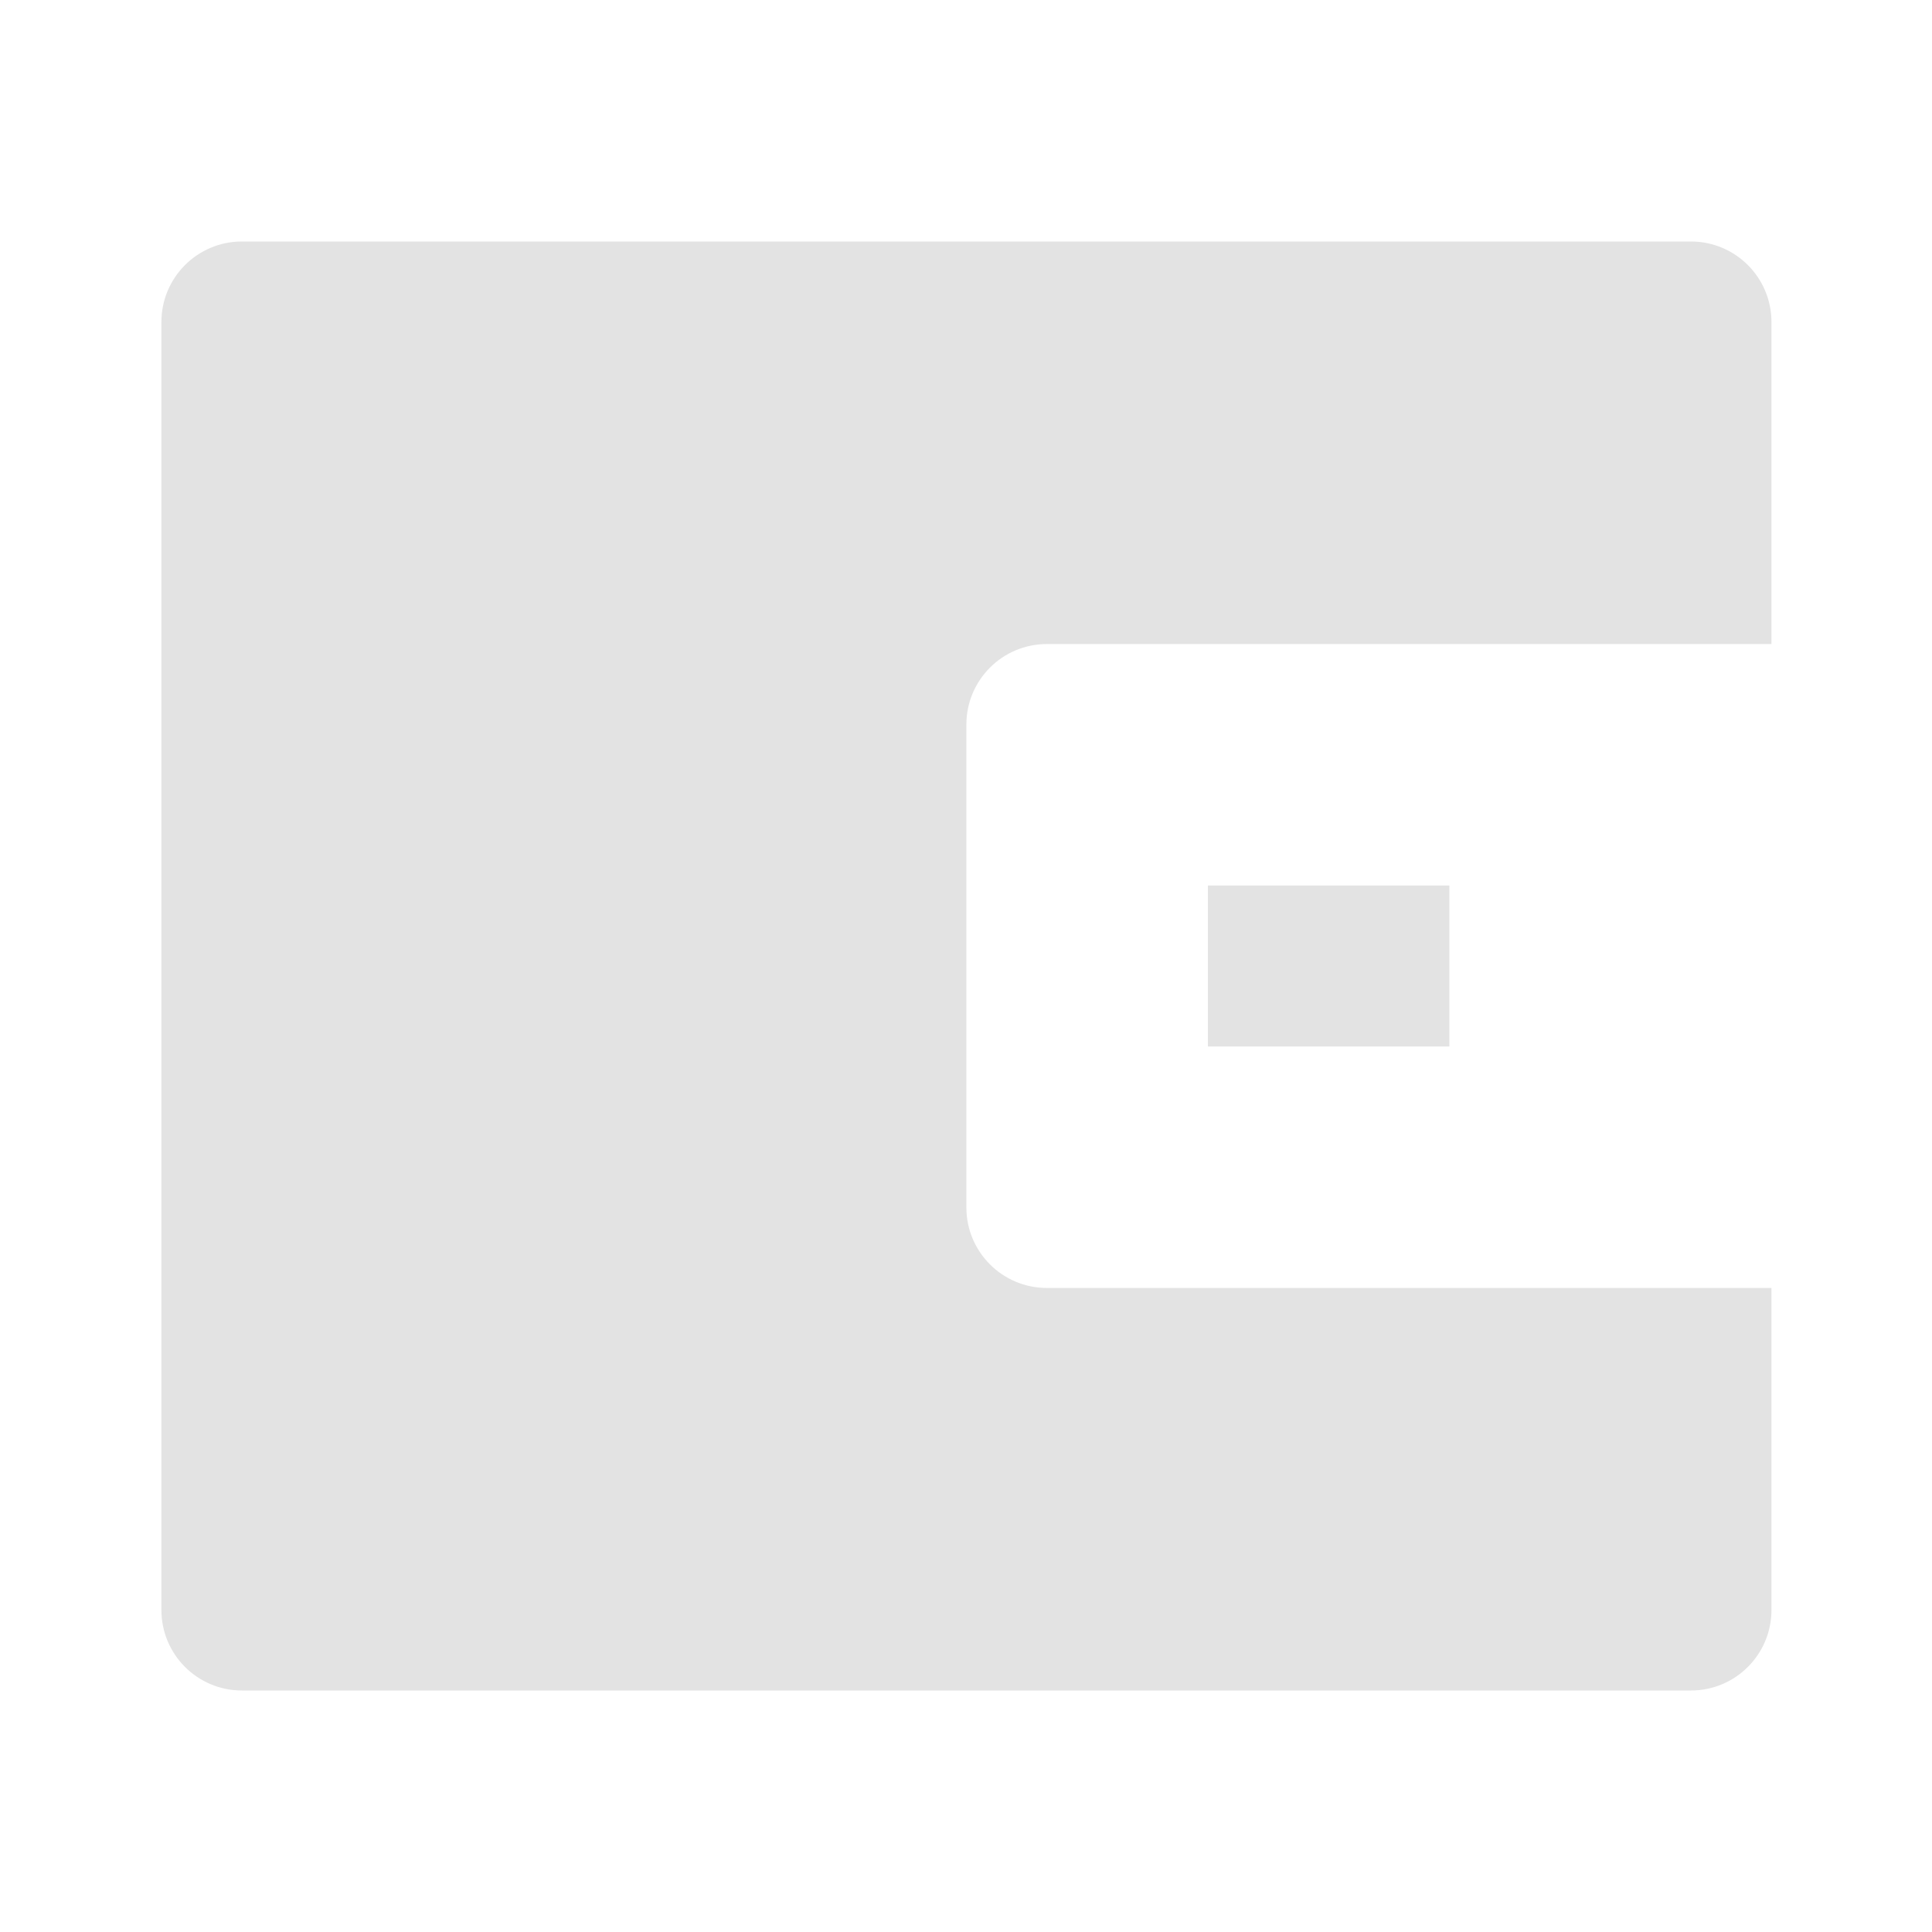 <svg width="20" height="20" viewBox="0 0 20 20" fill="none" xmlns="http://www.w3.org/2000/svg">
<path d="M18.338 6.667H10.838C10.377 6.667 10.004 7.04 10.004 7.5V12.5C10.004 12.96 10.377 13.333 10.838 13.333H18.338V16.667C18.338 17.127 17.965 17.5 17.504 17.5H2.504C2.044 17.5 1.671 17.127 1.671 16.667V3.333C1.671 2.873 2.044 2.5 2.504 2.5H17.504C17.965 2.5 18.338 2.873 18.338 3.333V6.667ZM12.504 9.167H15.004V10.833H12.504V9.167Z" fill="#E3E3E3"/>
</svg>
